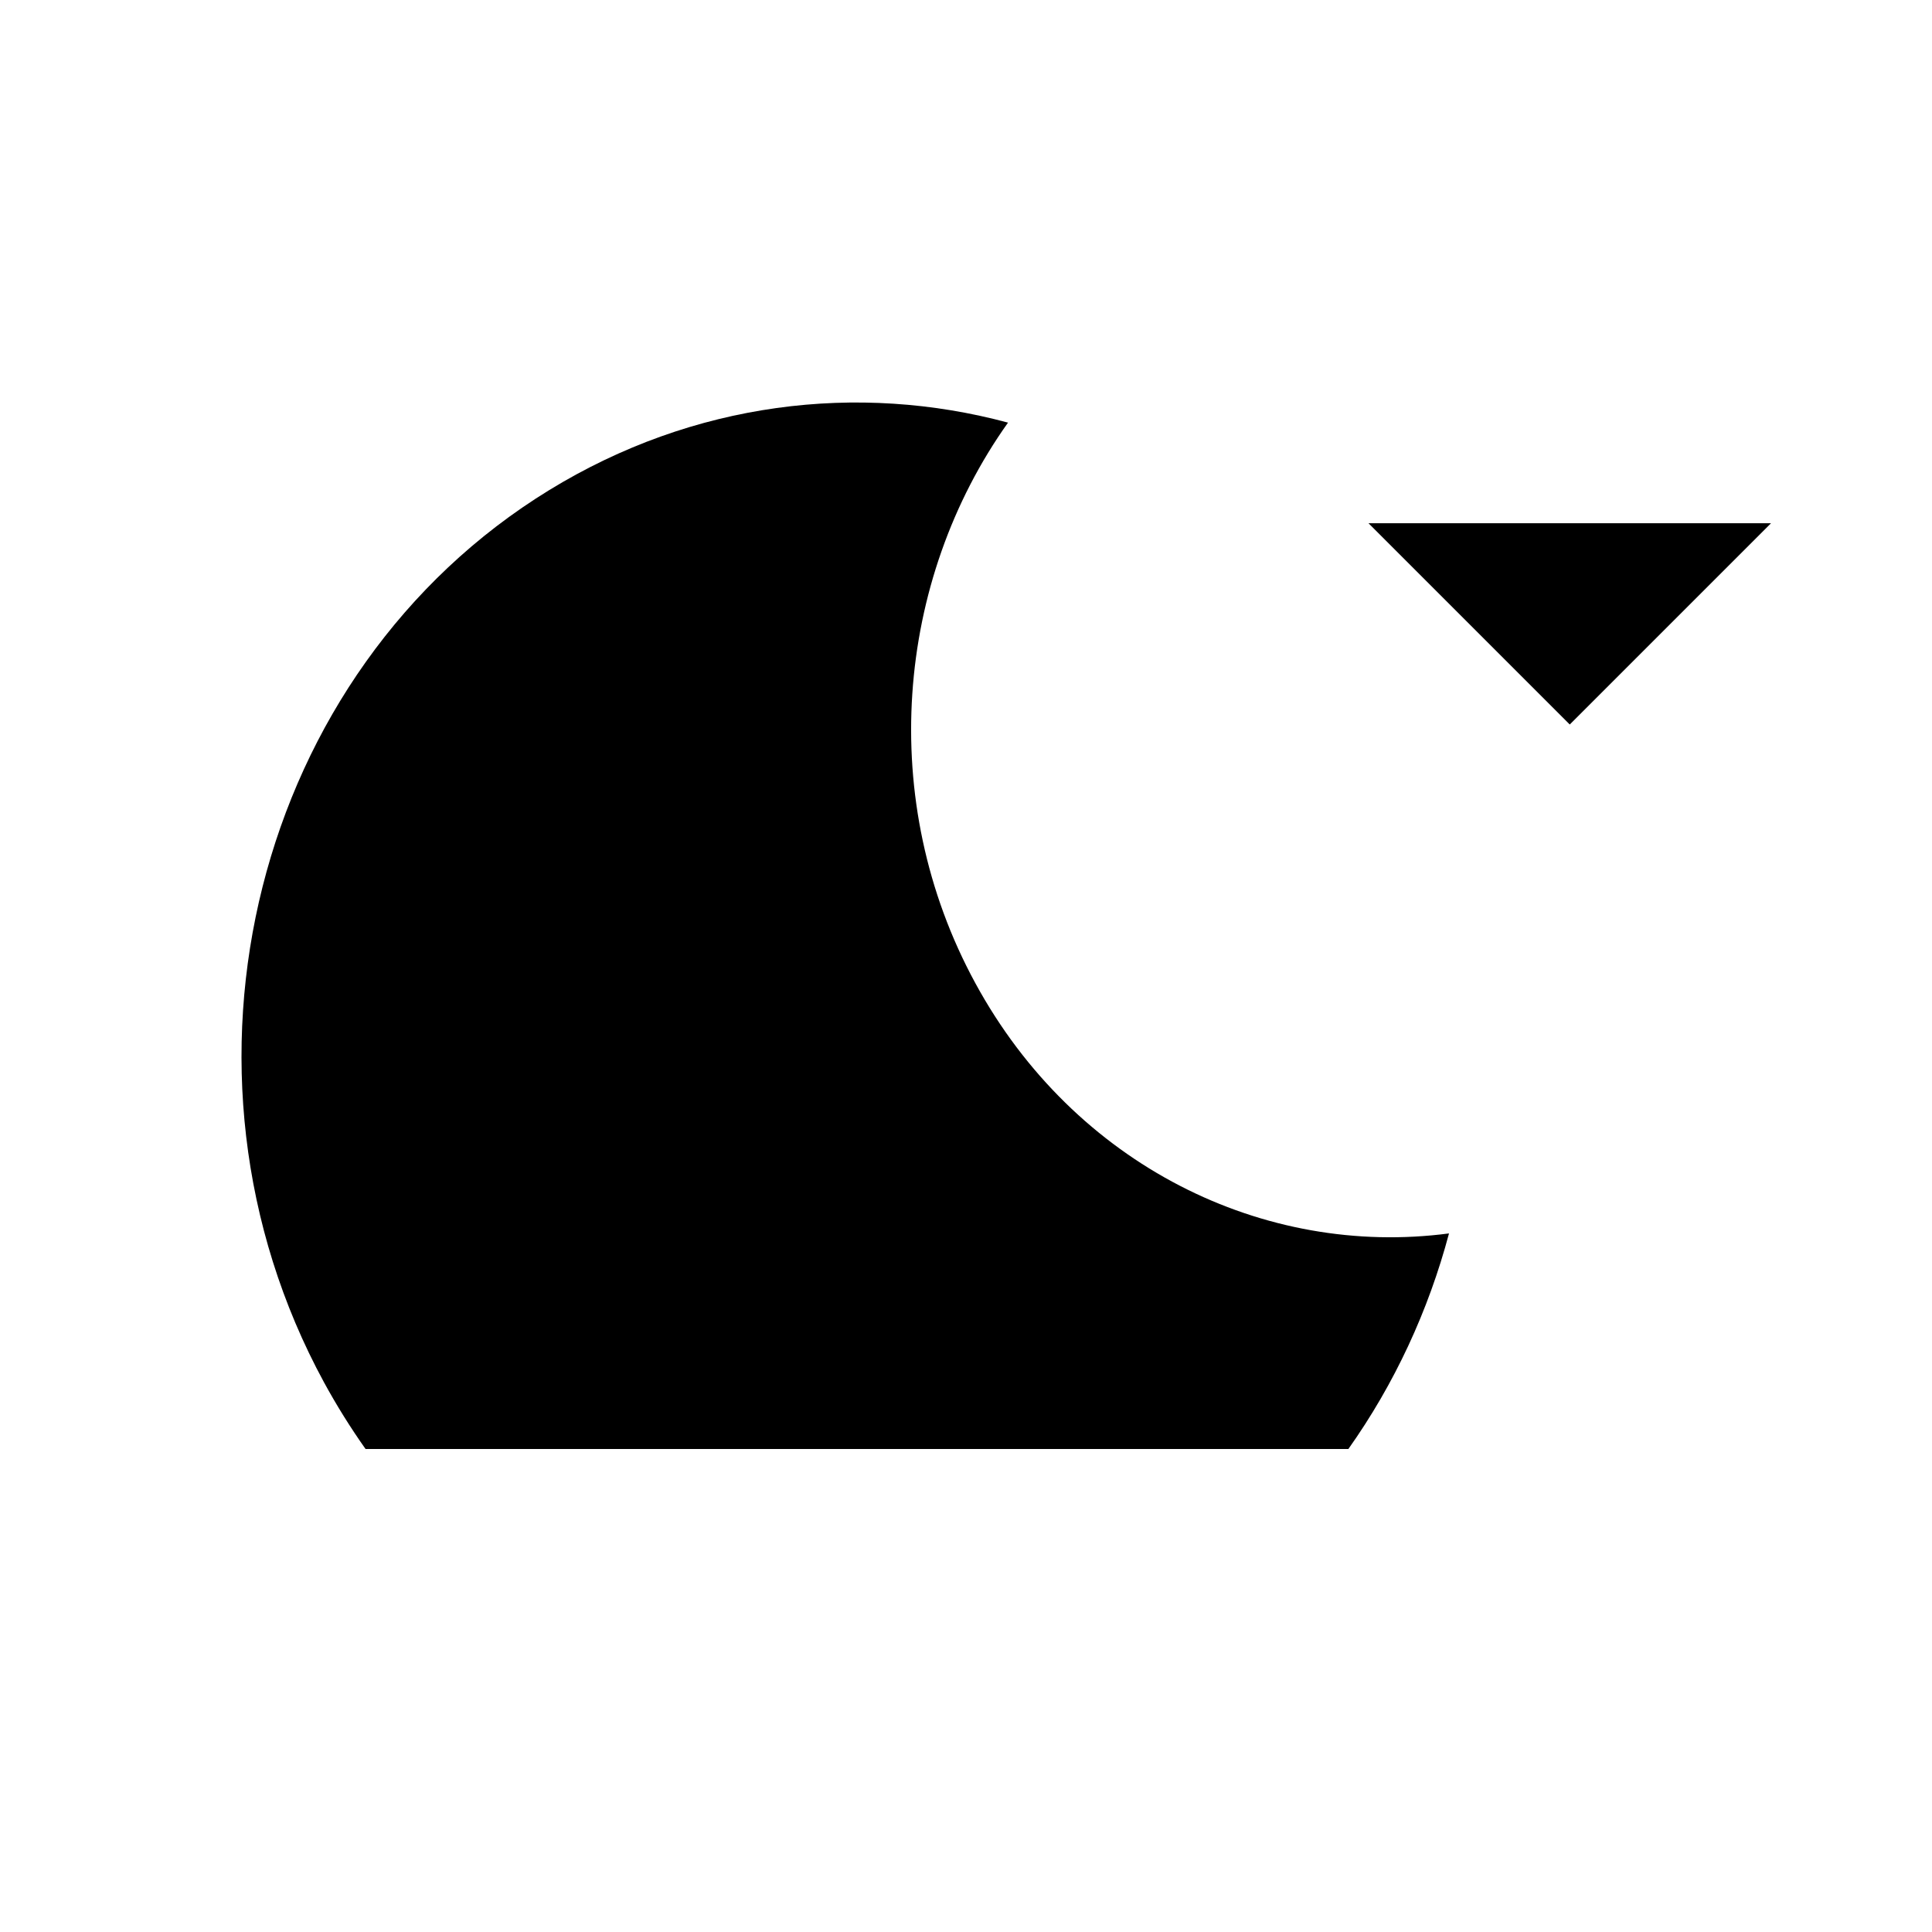<svg viewBox="0 0 24 24" xmlns="http://www.w3.org/2000/svg"><path d="M19.5 3V8.181M22 6.5L19.5 9L17 6.5"/><path d="M16.75 18C17.323 17.192 17.745 16.281 18 15.322C15.701 15.625 13.347 14.477 12.116 12.213C10.884 9.949 11.125 7.212 12.522 5.25C10.659 4.749 8.618 4.988 6.823 6.088C3.167 8.329 1.915 13.291 4.025 17.172C4.183 17.462 4.356 17.738 4.541 18"/><path d="M2 21H22"/></svg>